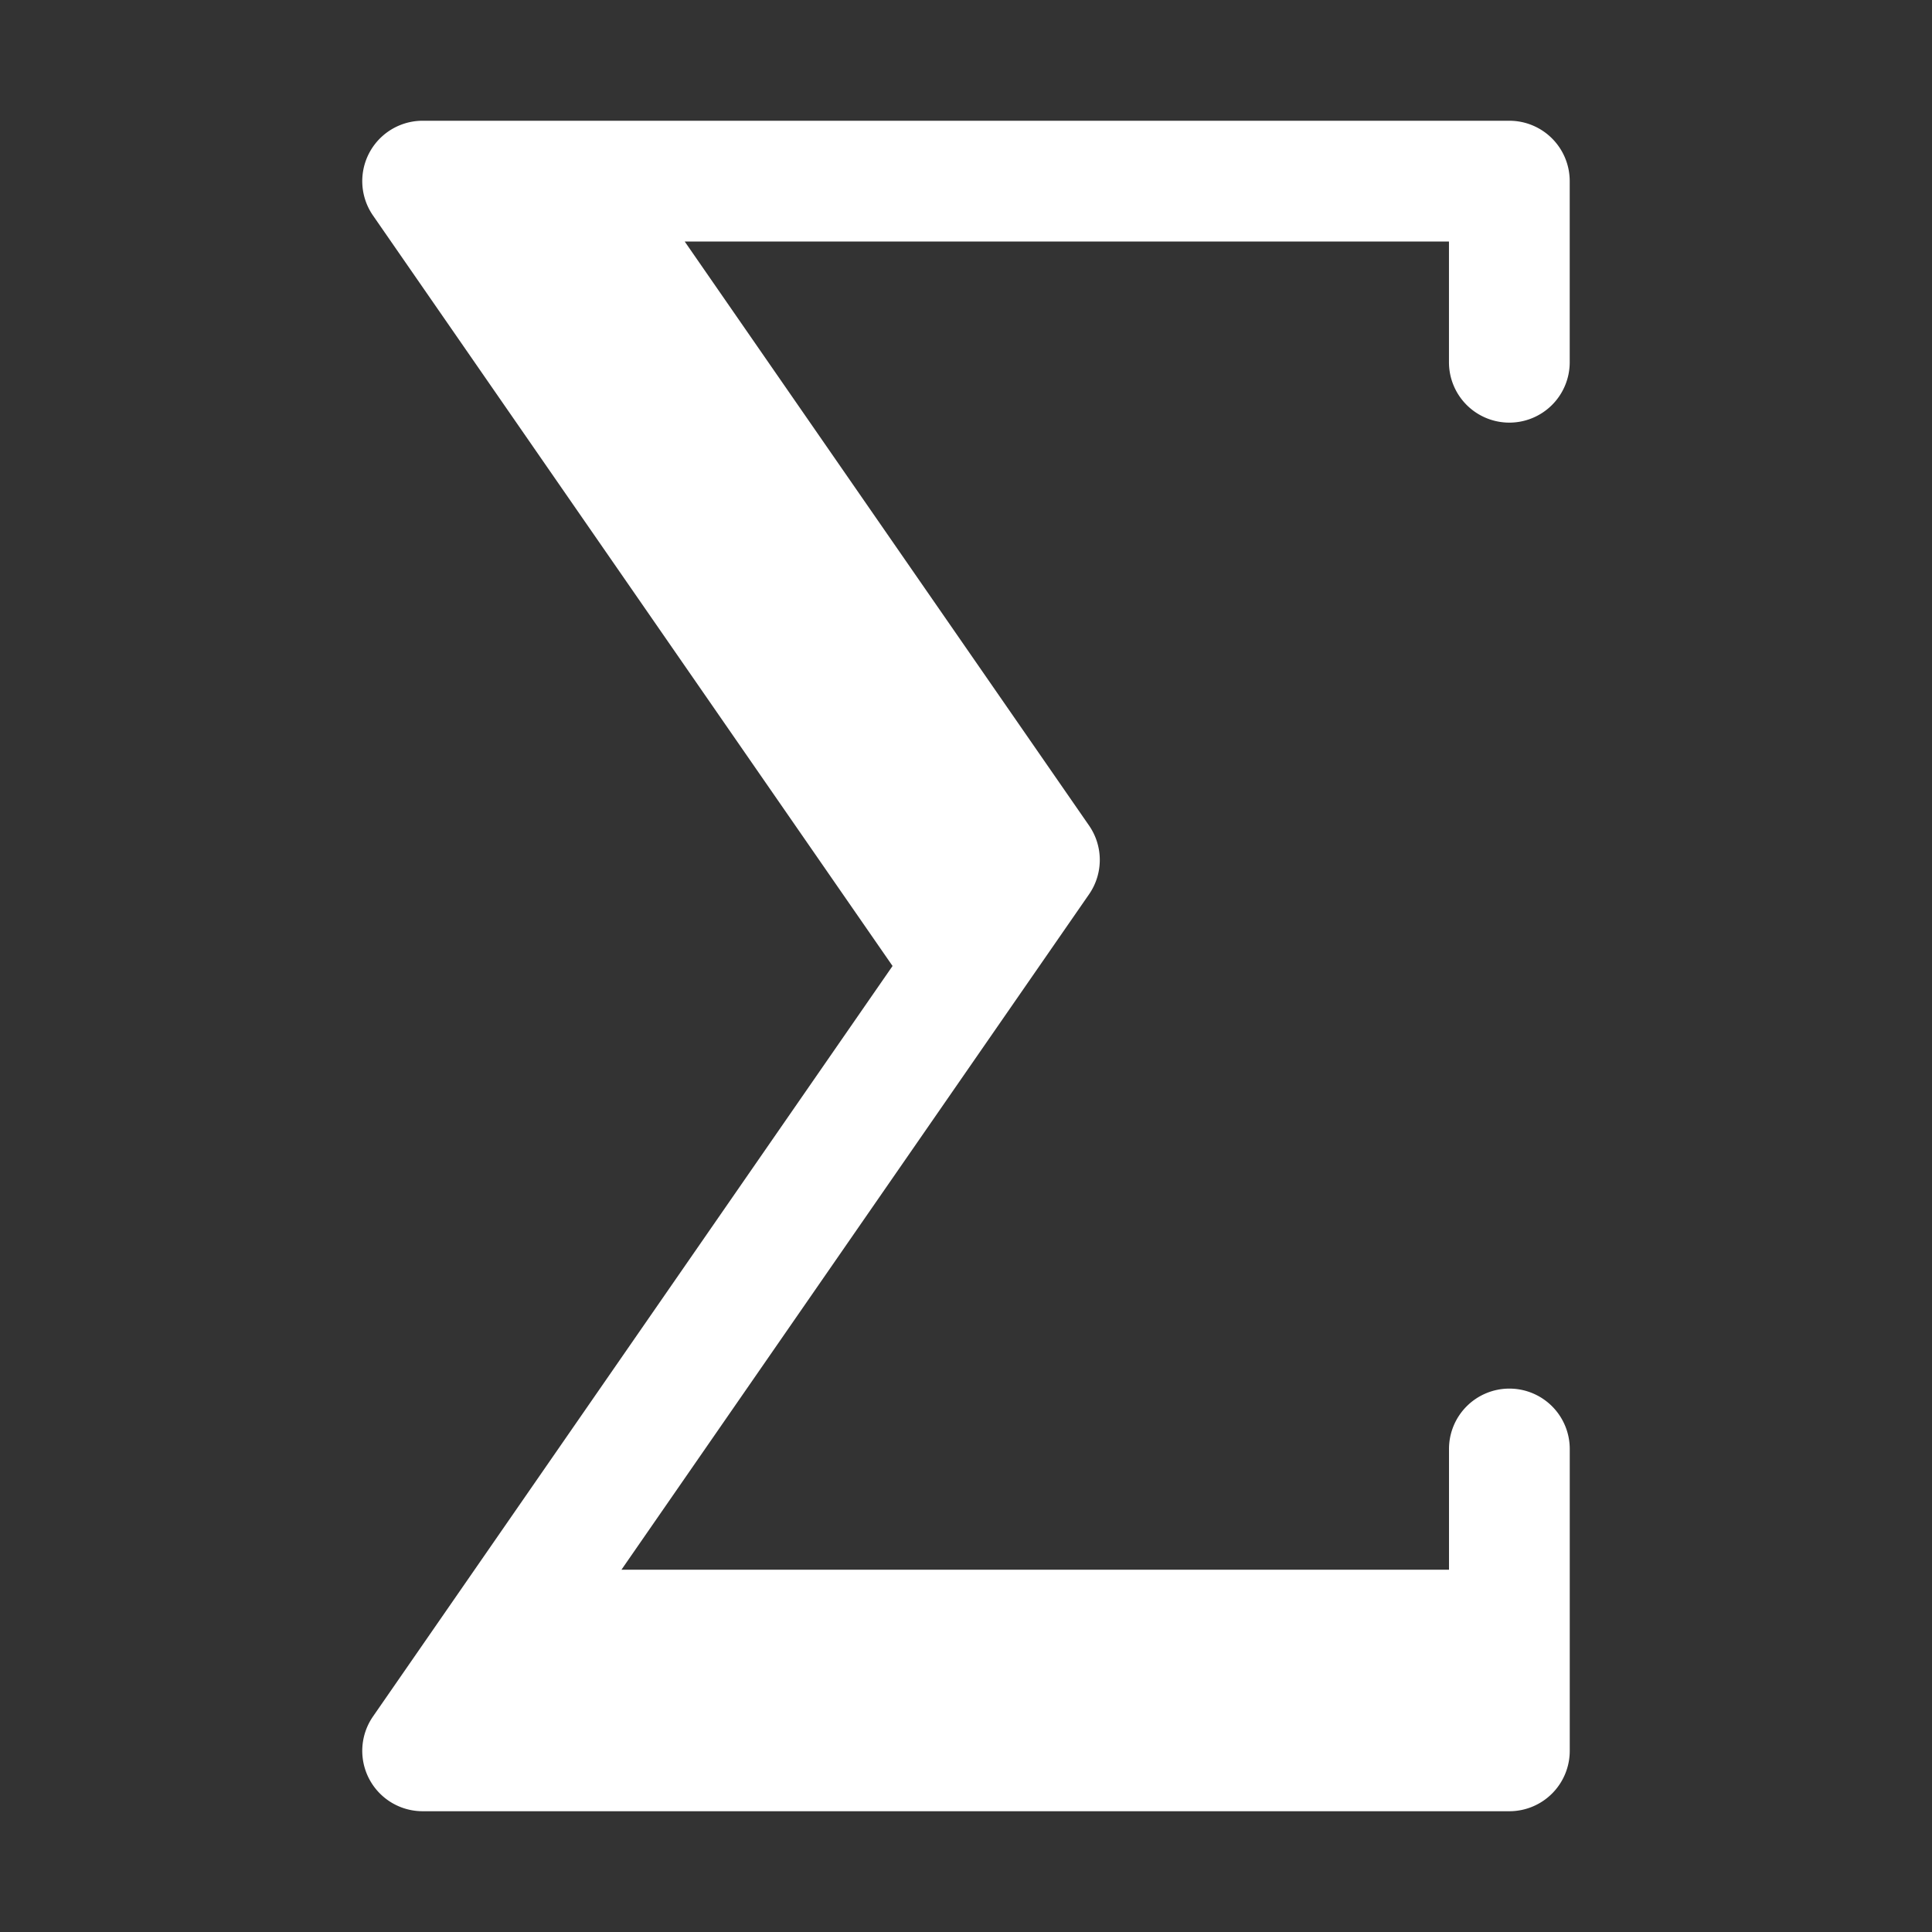 <svg xmlns="http://www.w3.org/2000/svg" width="512" height="512" viewBox="0 0 512 512" fill="#fff"><rect x="0" y="0" width="512" height="512" fill="#333333" stroke="none"/><path d="m112 32a16.002 16.002 0 0 0-13.154 25.107l137.69 198.89-137.69 198.89a16.002 16.002 0 0 0 13.154 25.107h288a16.002 16.002 0 0 0 16-16v-80a16 16 0 0 0-16-16 16 16 0 0 0-16 16v32h-219.31l104.46-150.89 19.461-28.109a16.002 16.002 0 0 0 0-18.215l-107.16-154.78h202.54v32a16 16 0 0 0 16 16 16 16 0 0 0 16-16v-48a16.002 16.002 0 0 0-16-16z"/></svg>
